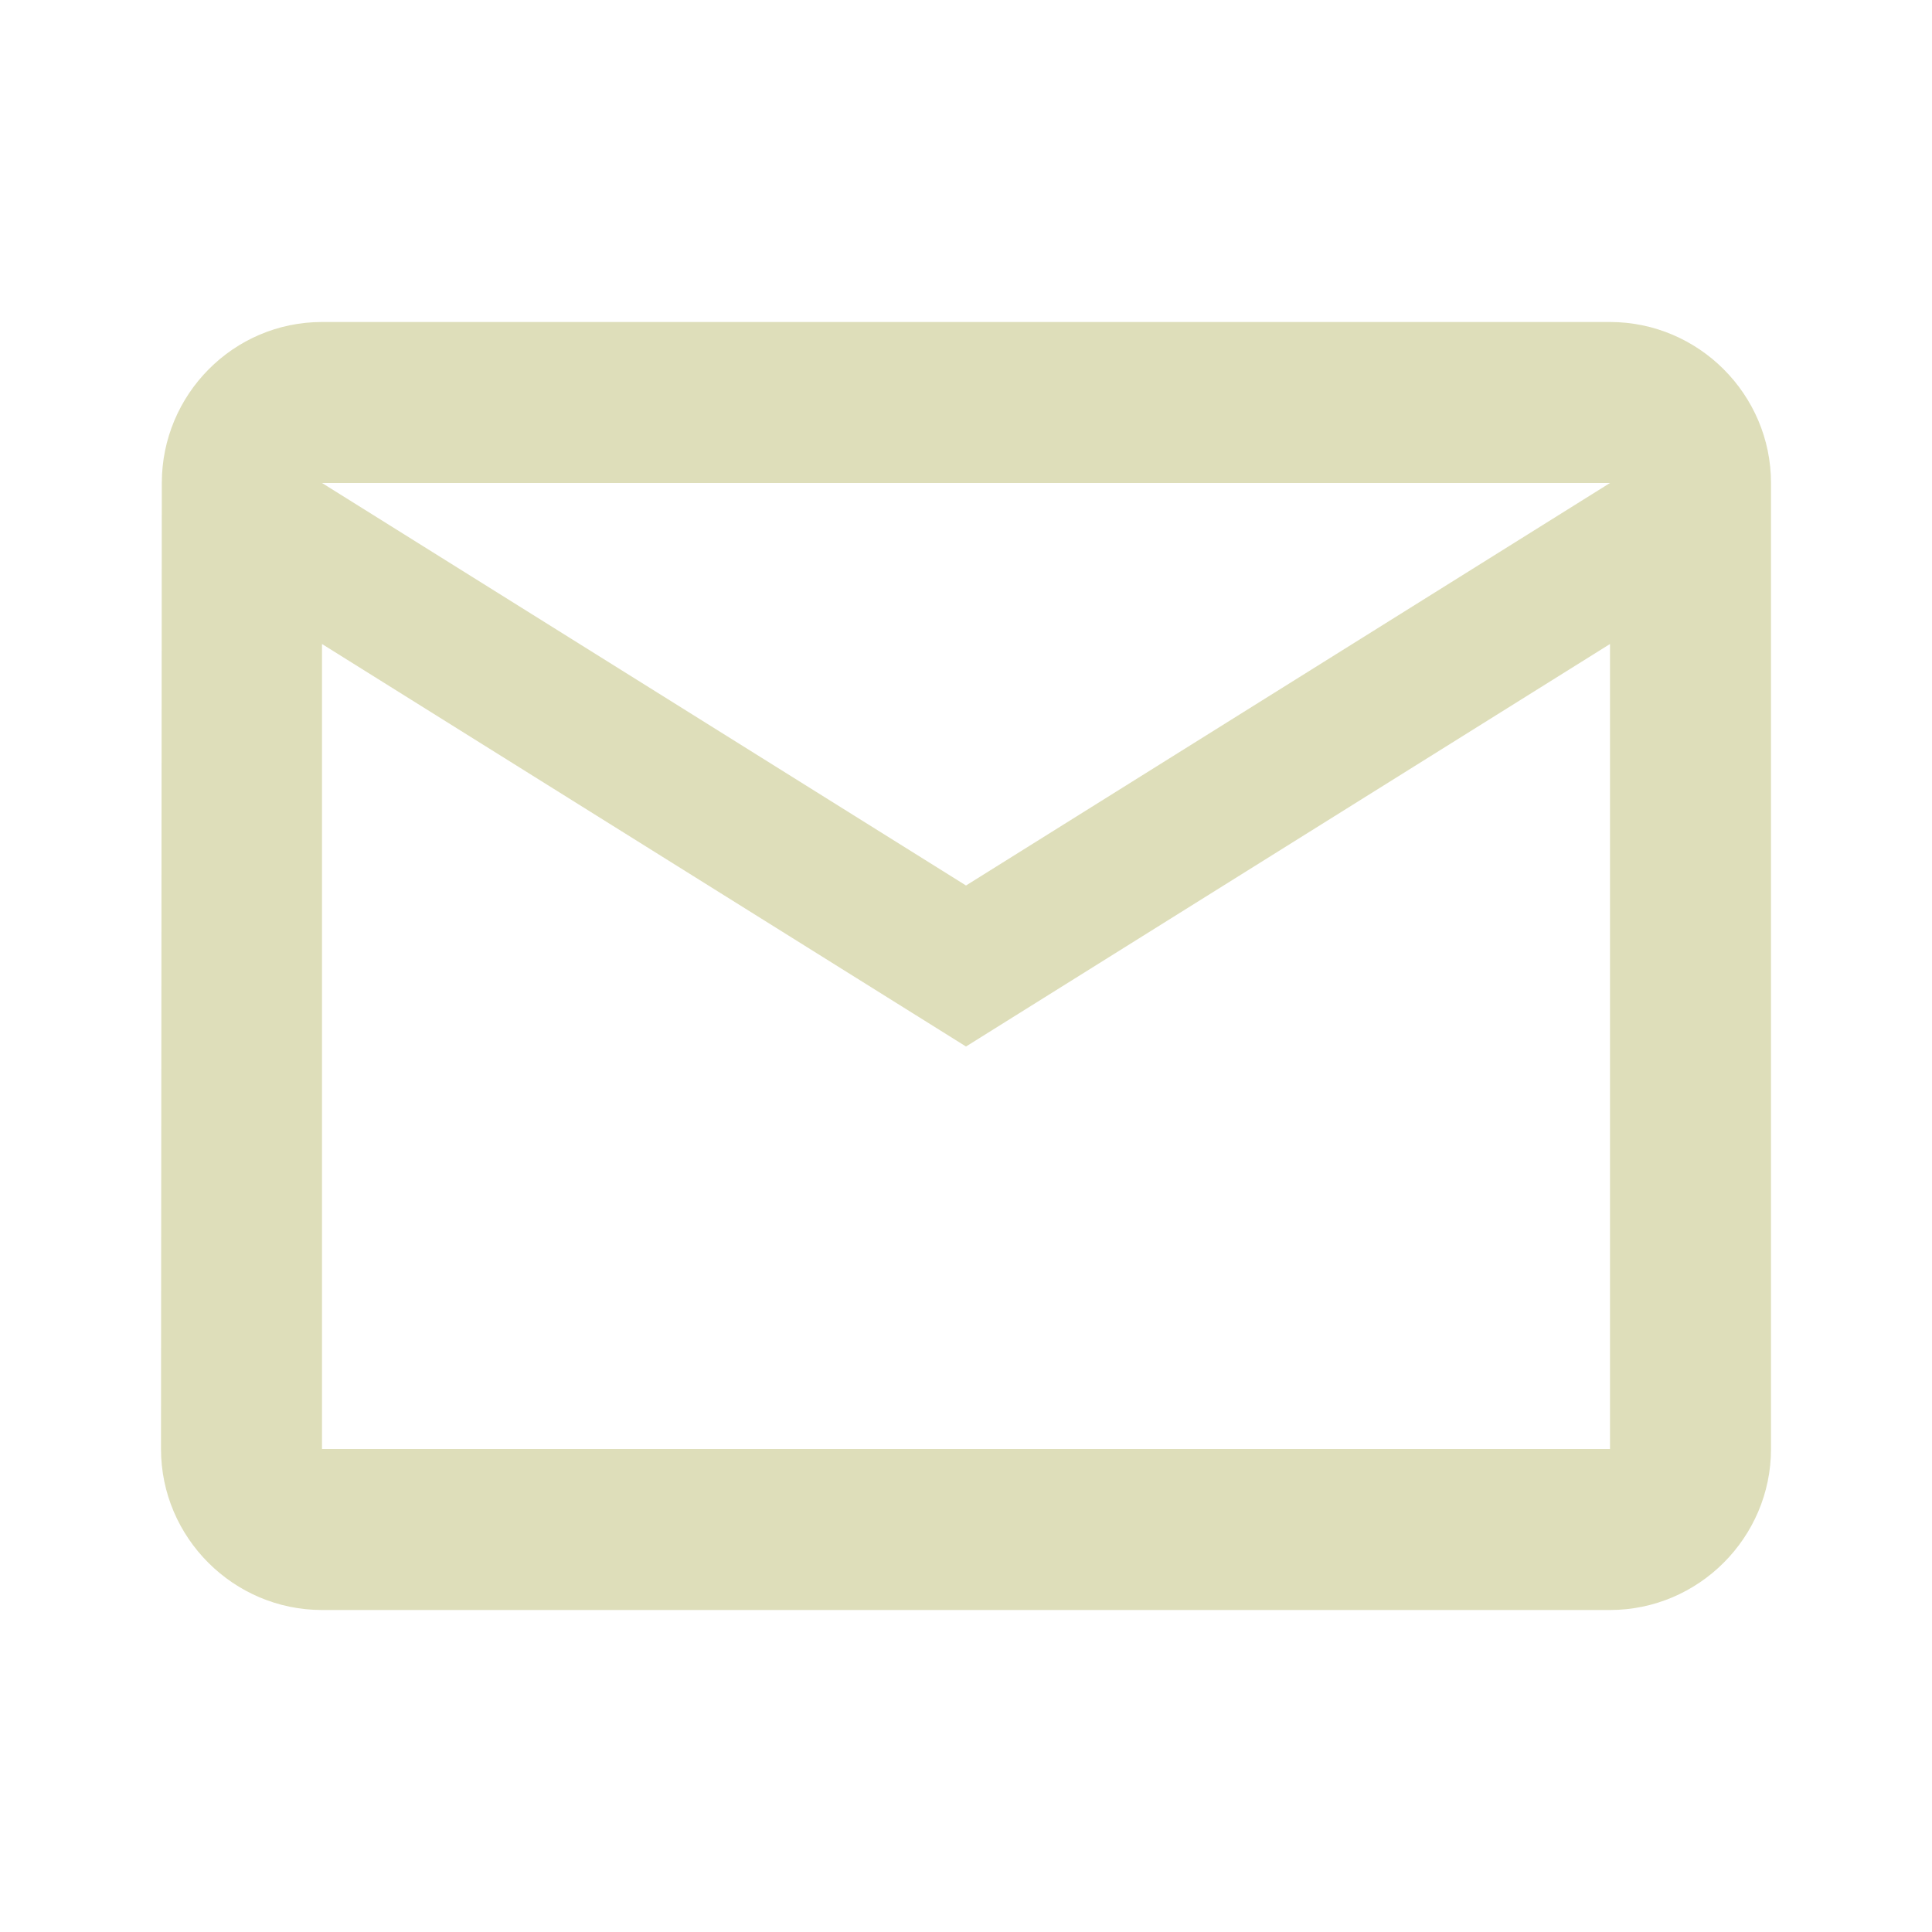 <?xml version="1.0" standalone="no"?><!-- Generator: Gravit.io --><svg xmlns="http://www.w3.org/2000/svg" xmlns:xlink="http://www.w3.org/1999/xlink" style="isolation:isolate" viewBox="-495 935 150 150" width="150" height="150"><g id="Group"><path d=" M -495 935 L -345 935 L -345 1085 L -495 1085 L -495 935 Z " fill="none"/><path d=" M -370 960 L -470 960 C -476.875 960 -482.437 965.625 -482.437 972.5 L -482.5 1047.5 C -482.5 1054.375 -476.875 1060 -470 1060 L -370 1060 C -363.125 1060 -357.5 1054.375 -357.5 1047.5 L -357.5 972.5 C -357.5 965.625 -363.125 960 -370 960 Z  M -370 1047.5 L -470 1047.5 L -470 985 L -420 1016.25 L -370 985 L -370 1047.5 Z  M -420 1003.75 L -470 972.5 L -370 972.5 L -420 1003.75 Z " fill="rgb(222,222,186)"/></g></svg>